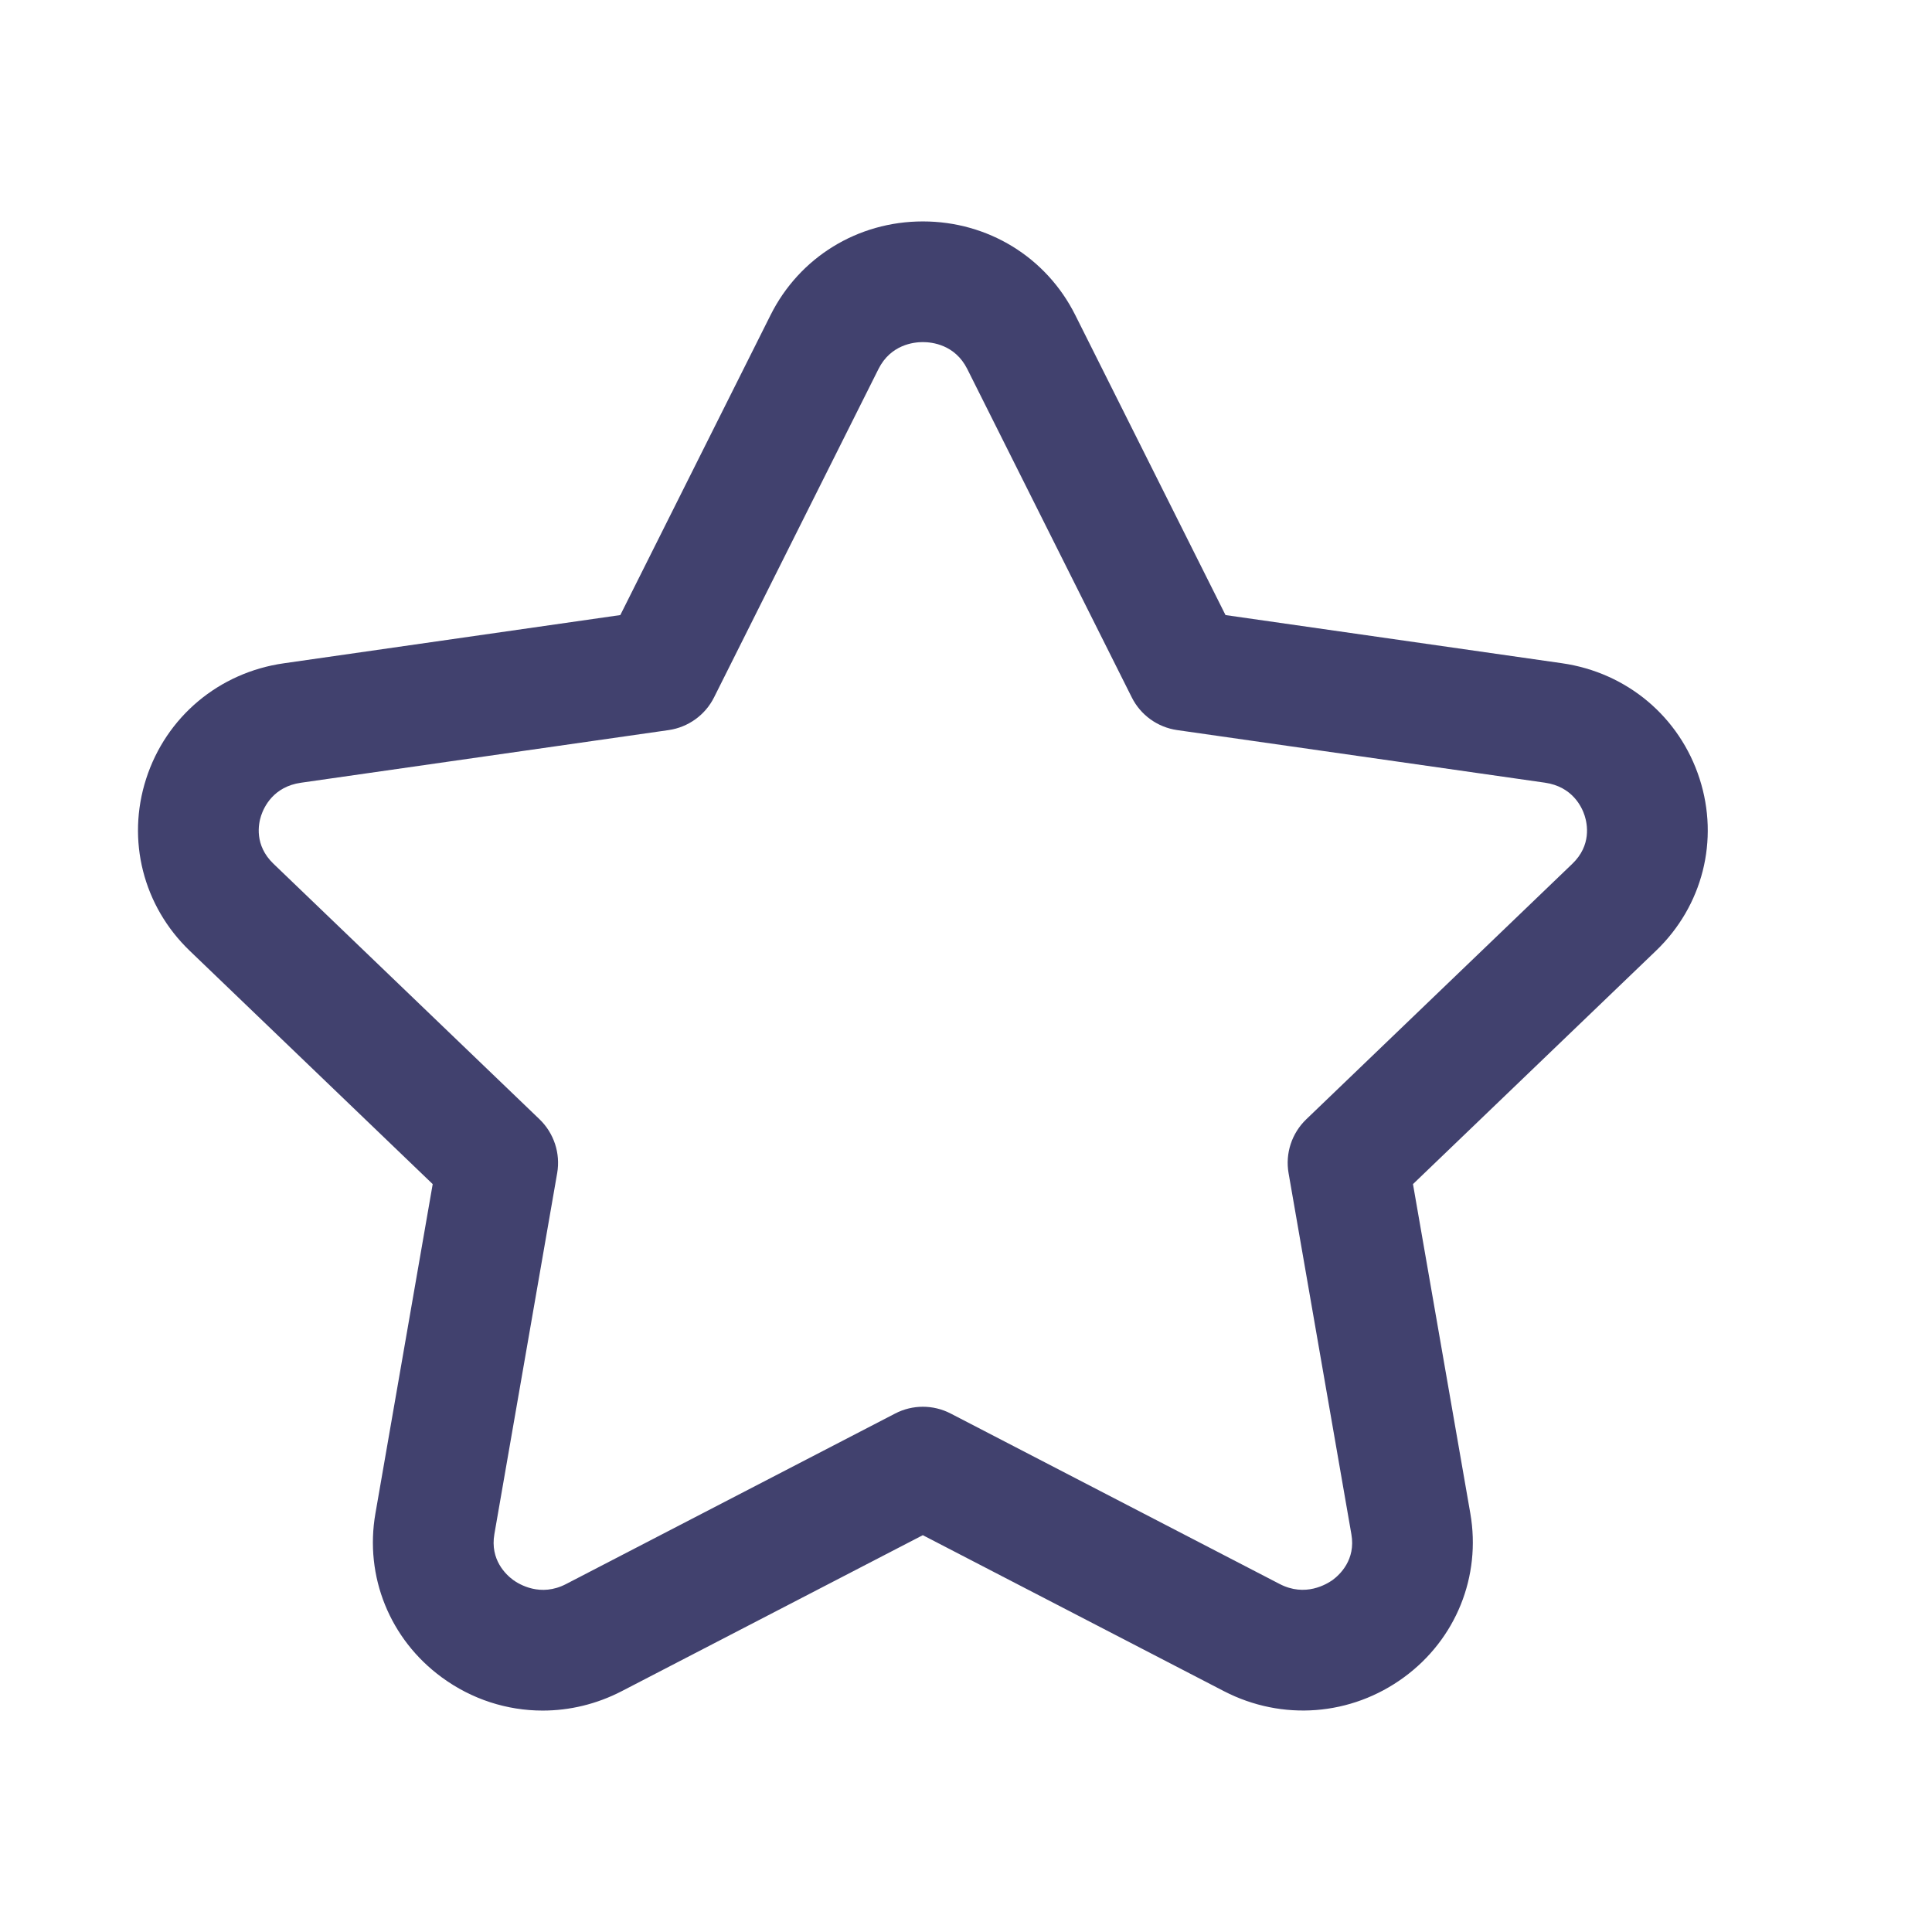 <?xml version="1.0" encoding="UTF-8"?> <svg xmlns="http://www.w3.org/2000/svg" width="28" height="28" viewBox="0 0 28 28" fill="none"> <path d="M24.632 11.287C24.343 10.389 23.579 9.747 22.637 9.612L17.761 8.914L15.583 4.565C15.164 3.728 14.319 3.209 13.375 3.209C12.431 3.209 11.587 3.728 11.168 4.565L8.99 8.914L4.113 9.613C3.172 9.747 2.407 10.39 2.118 11.287C1.832 12.175 2.074 13.131 2.75 13.78L6.271 17.161L5.441 21.933C5.281 22.847 5.65 23.758 6.402 24.309C6.838 24.629 7.349 24.791 7.865 24.791C8.255 24.791 8.647 24.698 9.01 24.51L13.374 22.249L17.739 24.51C18.583 24.946 19.582 24.869 20.347 24.309C21.1 23.758 21.468 22.847 21.309 21.933L20.478 17.161L23.999 13.78C24.677 13.13 24.918 12.175 24.632 11.287ZM22.788 12.518L18.931 16.222C18.721 16.424 18.625 16.717 18.675 17.002L19.585 22.234C19.651 22.606 19.416 22.822 19.314 22.898C19.227 22.959 18.918 23.15 18.545 22.956L13.778 20.486C13.525 20.355 13.225 20.355 12.973 20.486L8.206 22.956C7.834 23.151 7.523 22.96 7.437 22.898C7.334 22.822 7.1 22.606 7.165 22.233L8.075 17.002C8.125 16.715 8.028 16.423 7.82 16.222L3.963 12.518C3.685 12.251 3.744 11.943 3.784 11.822C3.825 11.698 3.961 11.401 4.362 11.344L9.691 10.581C9.974 10.54 10.221 10.363 10.349 10.106L12.732 5.347C12.909 4.995 13.241 4.958 13.375 4.958C13.509 4.958 13.841 4.995 14.018 5.347L16.402 10.106C16.53 10.363 16.776 10.54 17.06 10.581L22.389 11.343C22.789 11.4 22.926 11.696 22.966 11.821C23.005 11.943 23.066 12.251 22.788 12.518Z" fill="#41416E"></path> </svg> 
